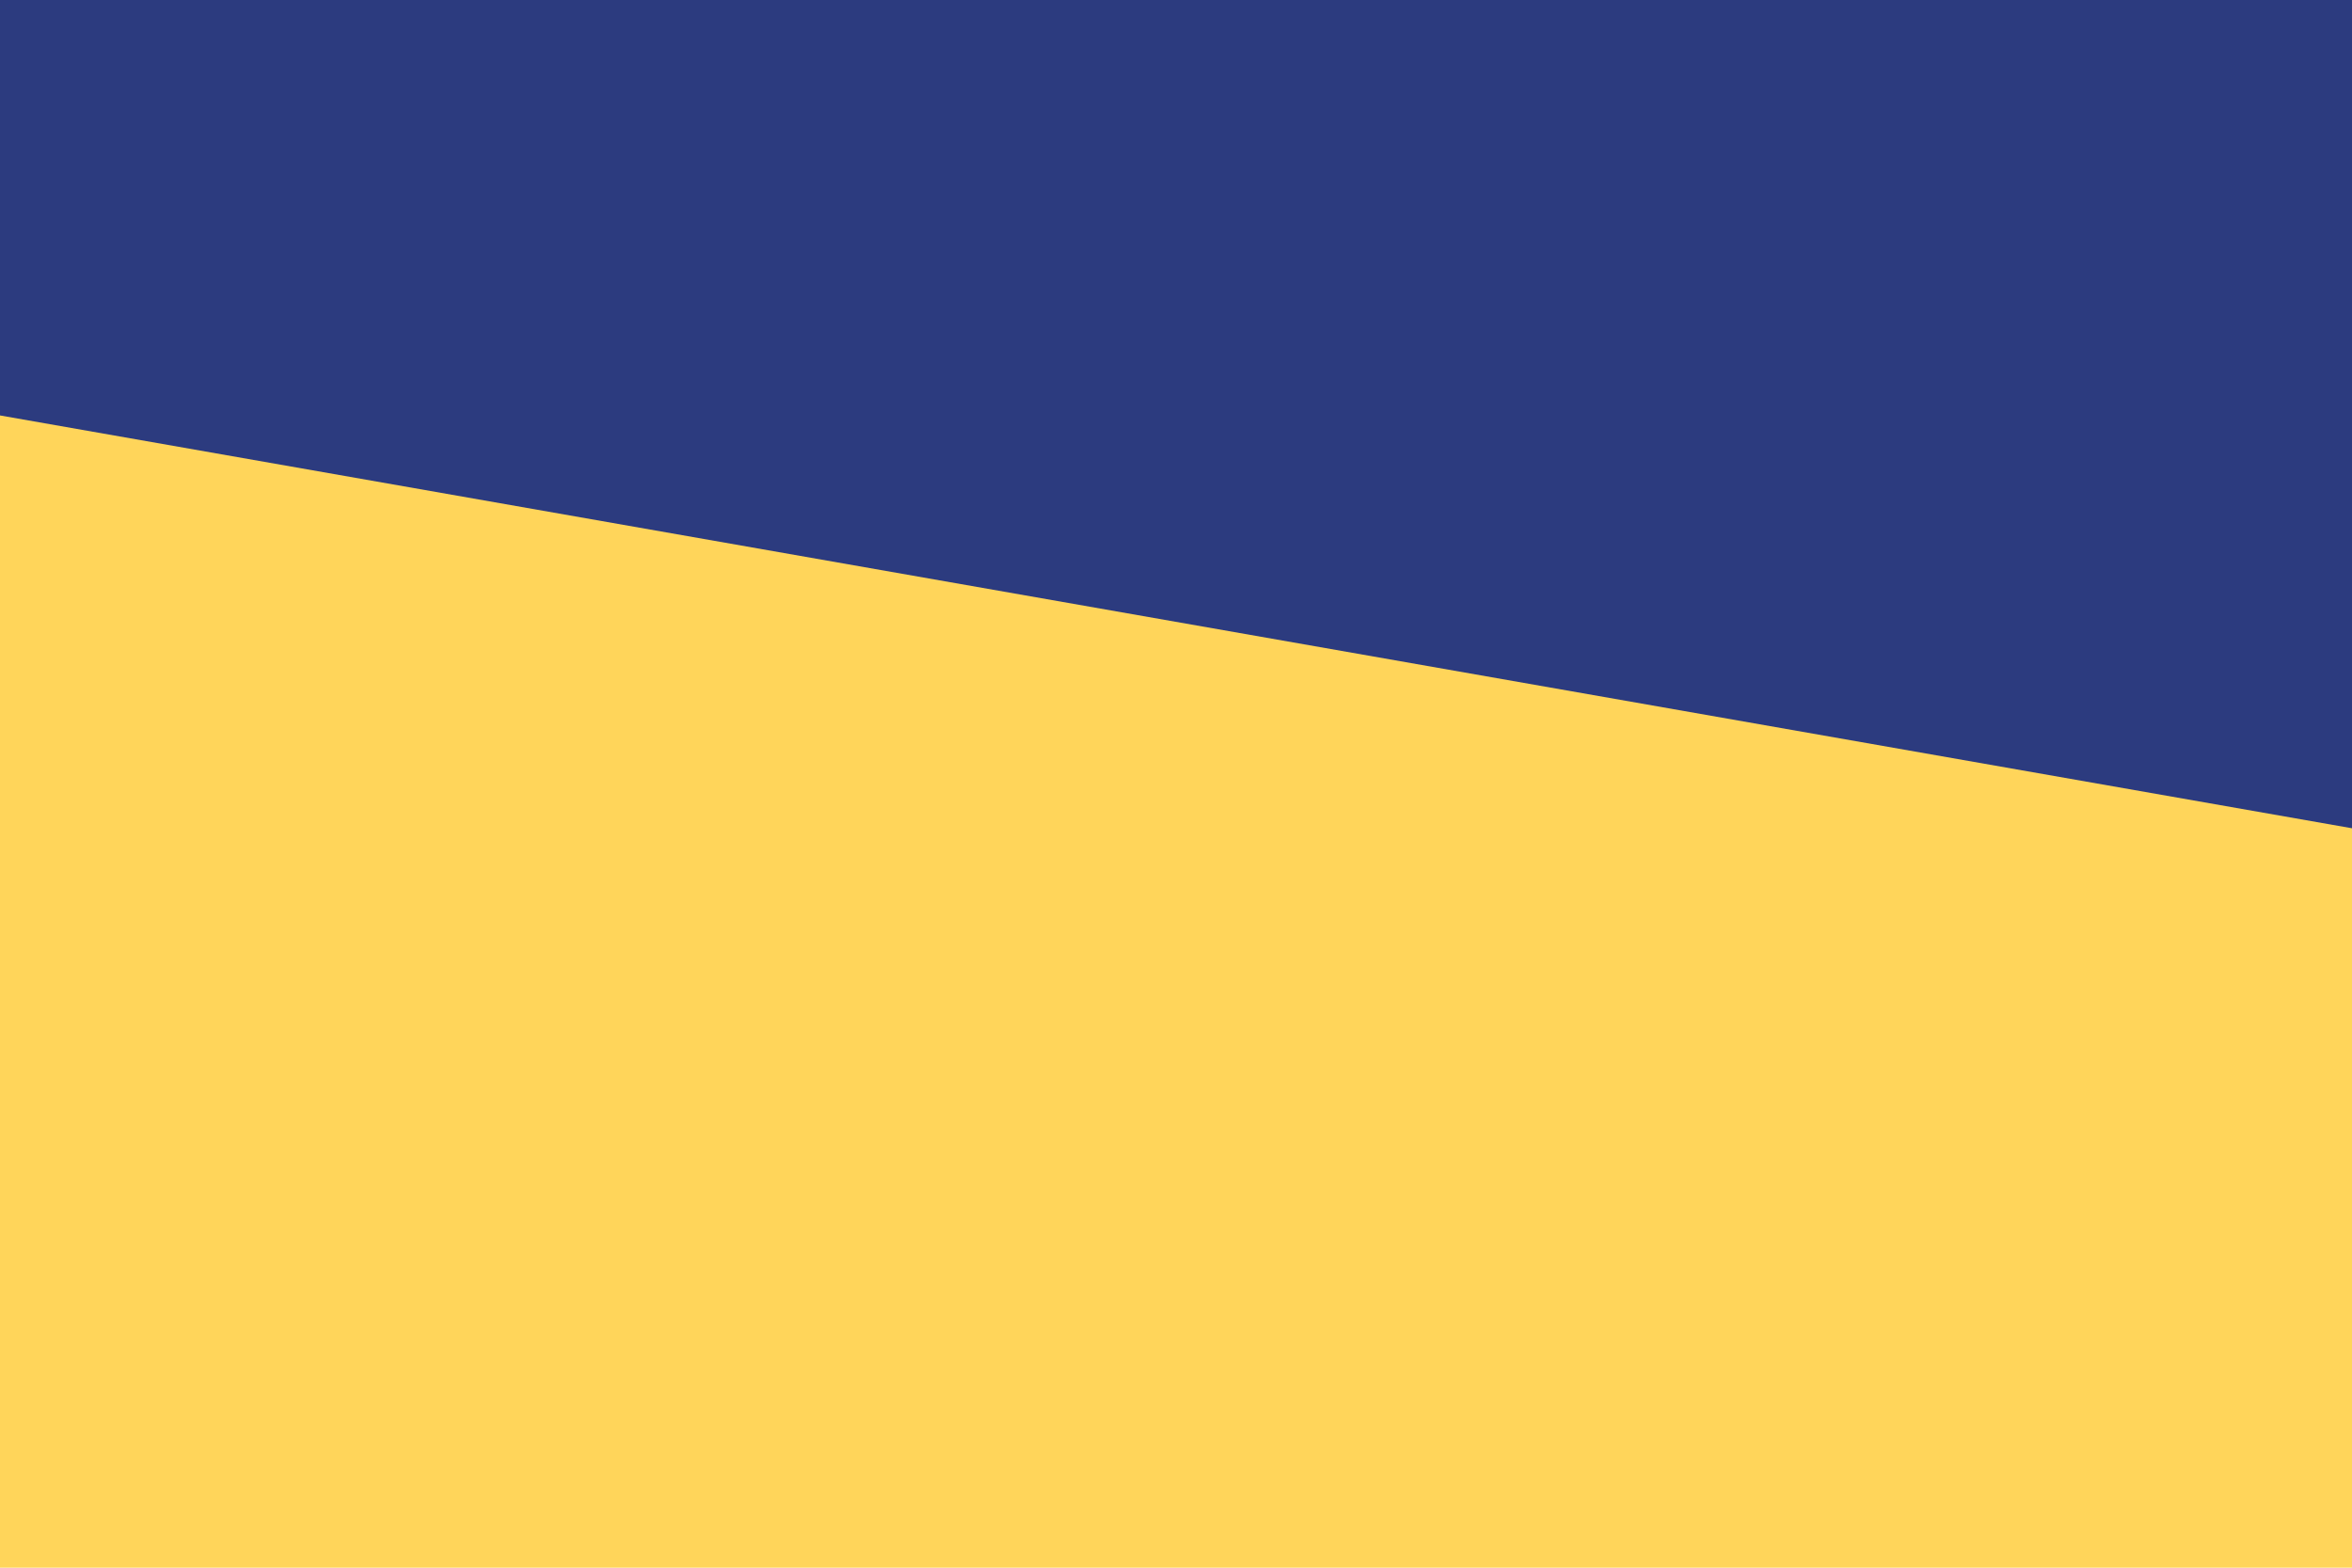 <svg id="visual" viewBox="0 0 900 600" width="900" height="600" xmlns="http://www.w3.org/2000/svg" xmlns:xlink="http://www.w3.org/1999/xlink" version="1.1"><rect x="0" y="0" width="900" height="600" fill="#ffd55a"></rect><path d="M0 159L900 317L900 0L0 0Z" fill="#2c3b7f" stroke-linecap="round" stroke-linejoin="miter"></path></svg>